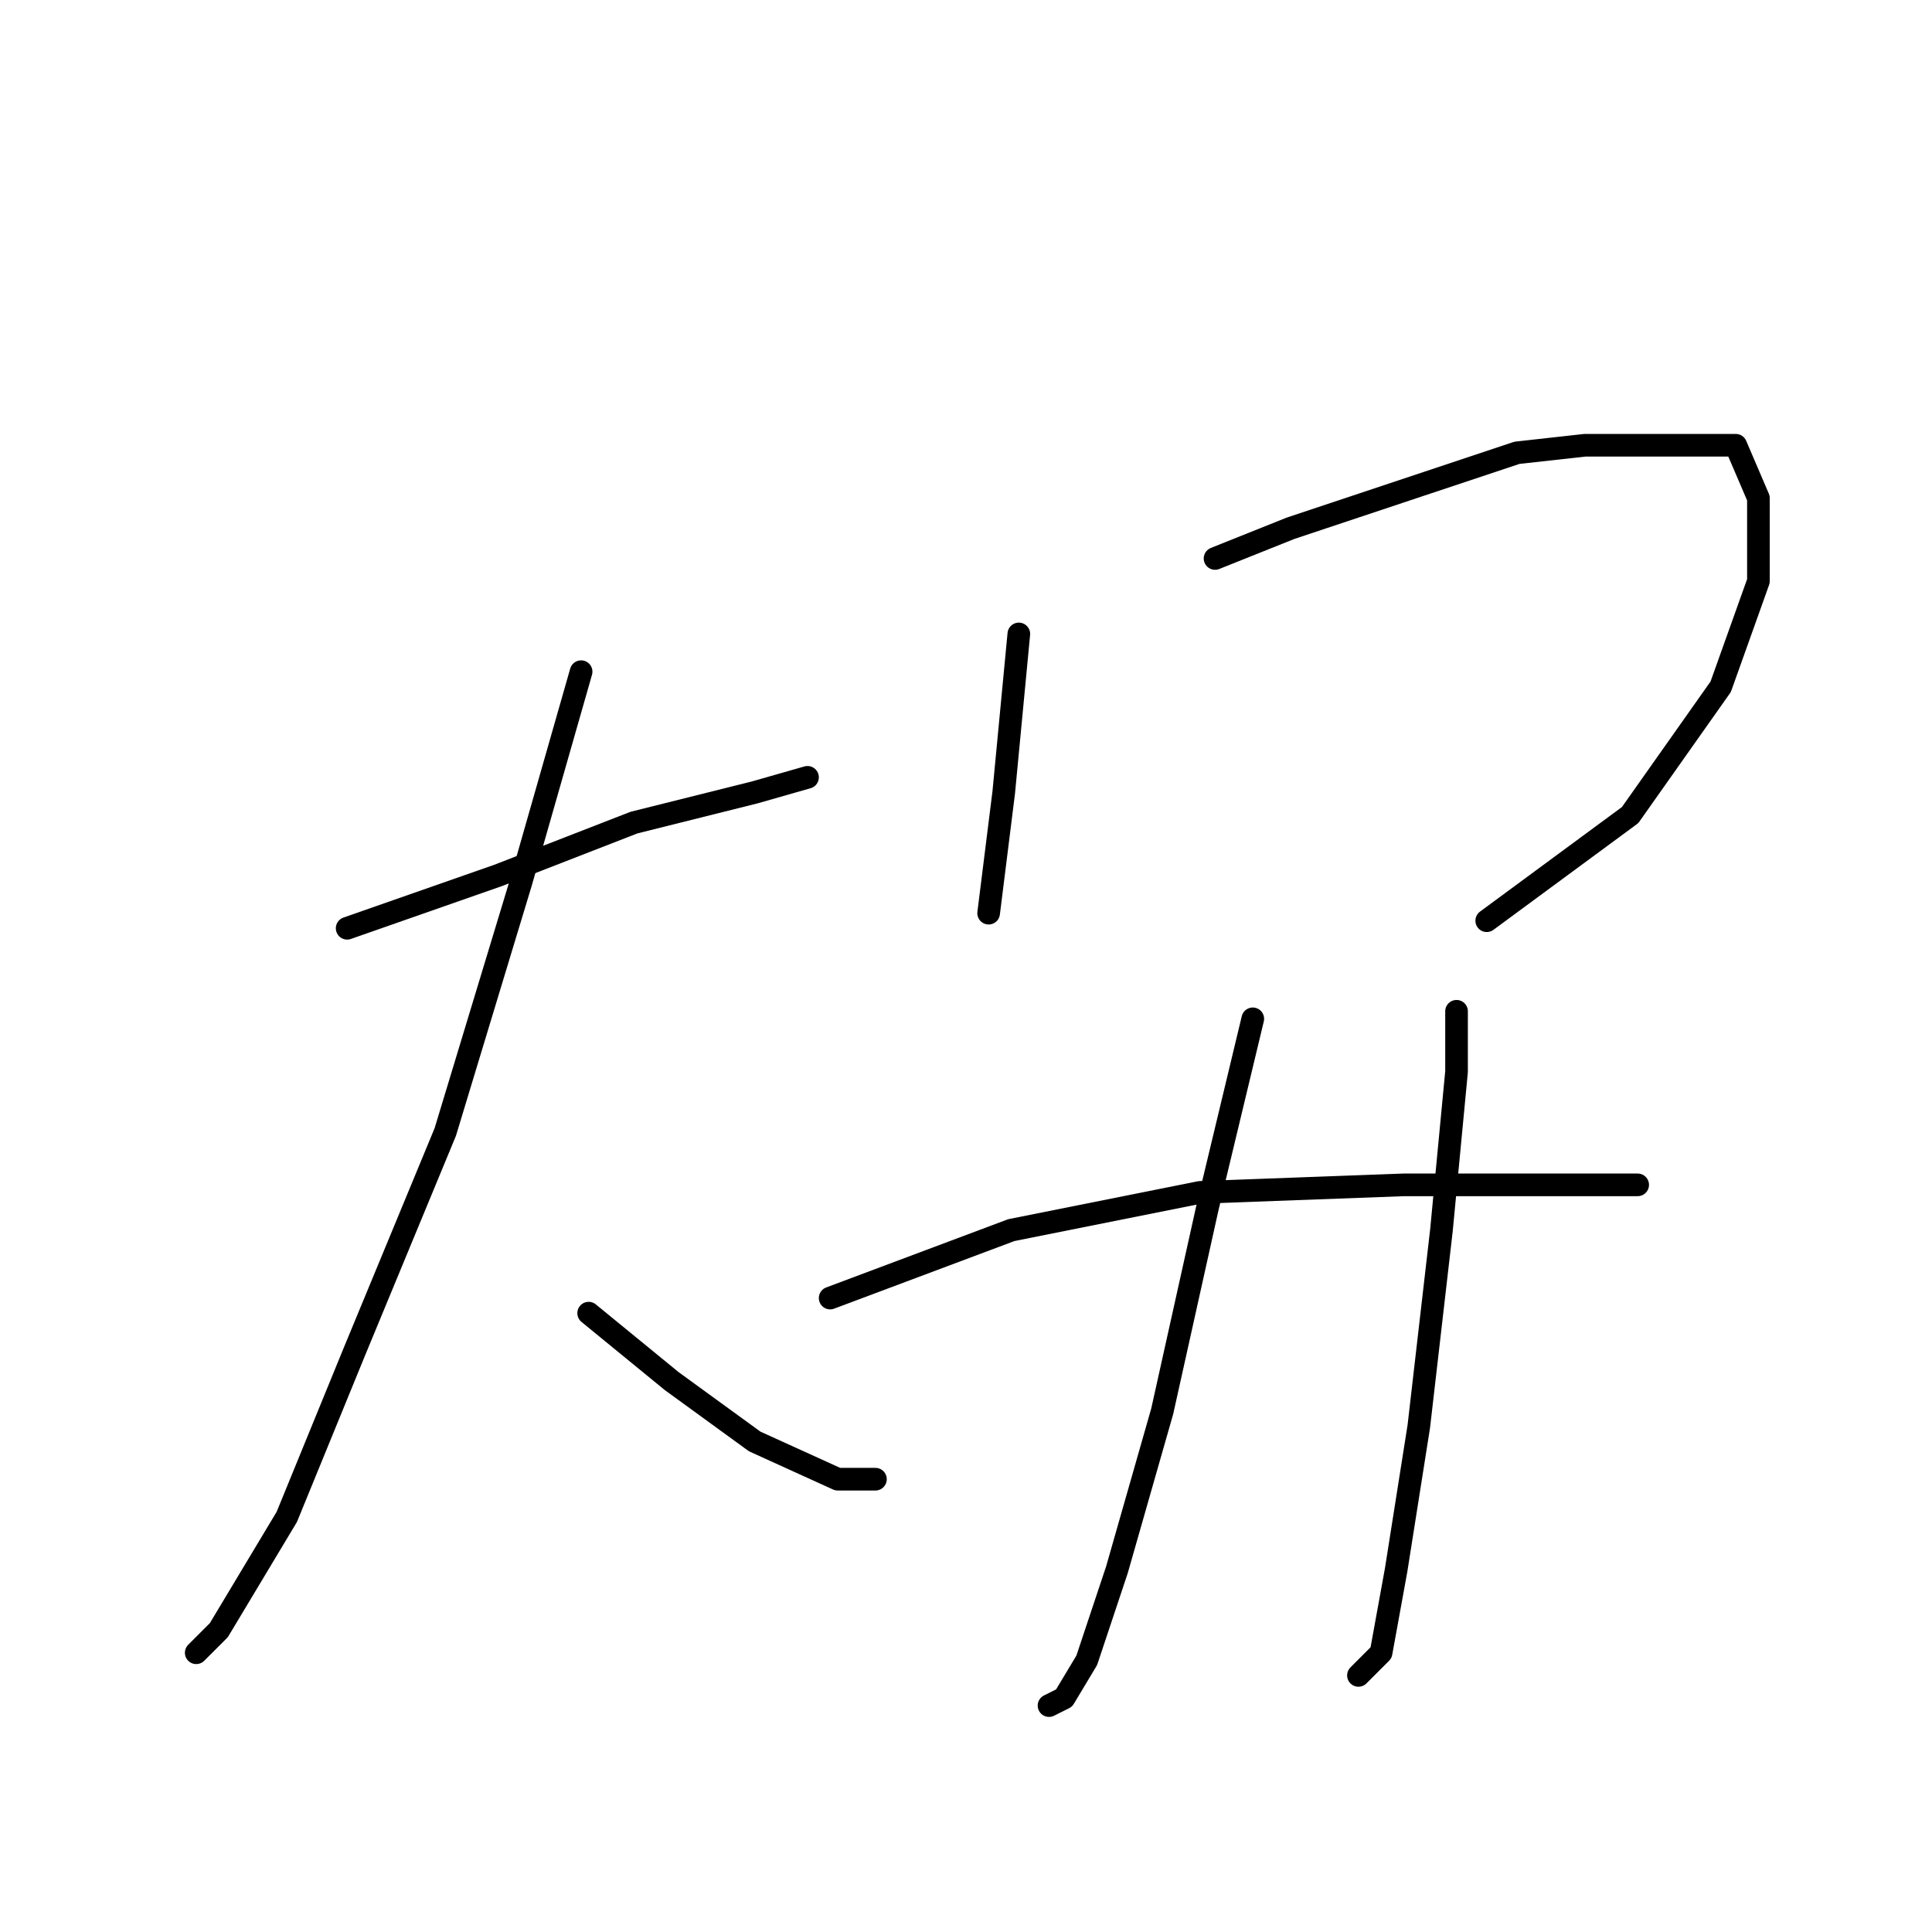 <?xml version="1.0" standalone="no"?>
    <svg width="256" height="256" xmlns="http://www.w3.org/2000/svg" version="1.1">
    <polyline stroke="black" stroke-width="3" stroke-linecap="round" fill="transparent" stroke-linejoin="round" points="46 123 66 116 84 109 100 105 107 103 107 103 " />
        <polyline stroke="black" stroke-width="3" stroke-linecap="round" fill="transparent" stroke-linejoin="round" points="77 89 69 117 59 150 47 179 38 201 29 216 26 219 26 219 " />
        <polyline stroke="black" stroke-width="3" stroke-linecap="round" fill="transparent" stroke-linejoin="round" points="78 174 89 183 100 191 111 196 116 196 116 196 " />
        <polyline stroke="black" stroke-width="3" stroke-linecap="round" fill="transparent" stroke-linejoin="round" points="135 84 133 105 131 121 131 121 " />
        <polyline stroke="black" stroke-width="3" stroke-linecap="round" fill="transparent" stroke-linejoin="round" points="161 74 171 70 201 60 210 59 224 59 230 59 233 66 233 77 228 91 216 108 197 122 197 122 " />
        <polyline stroke="black" stroke-width="3" stroke-linecap="round" fill="transparent" stroke-linejoin="round" points="166 135 160 160 154 187 148 208 144 220 141 225 139 226 139 226 " />
        <polyline stroke="black" stroke-width="3" stroke-linecap="round" fill="transparent" stroke-linejoin="round" points="193 134 193 142 191 163 188 189 185 208 183 219 180 222 180 222 " />
        <polyline stroke="black" stroke-width="3" stroke-linecap="round" fill="transparent" stroke-linejoin="round" points="110 172 118 169 134 163 159 158 186 157 207 157 217 157 217 157 " />
        </svg>